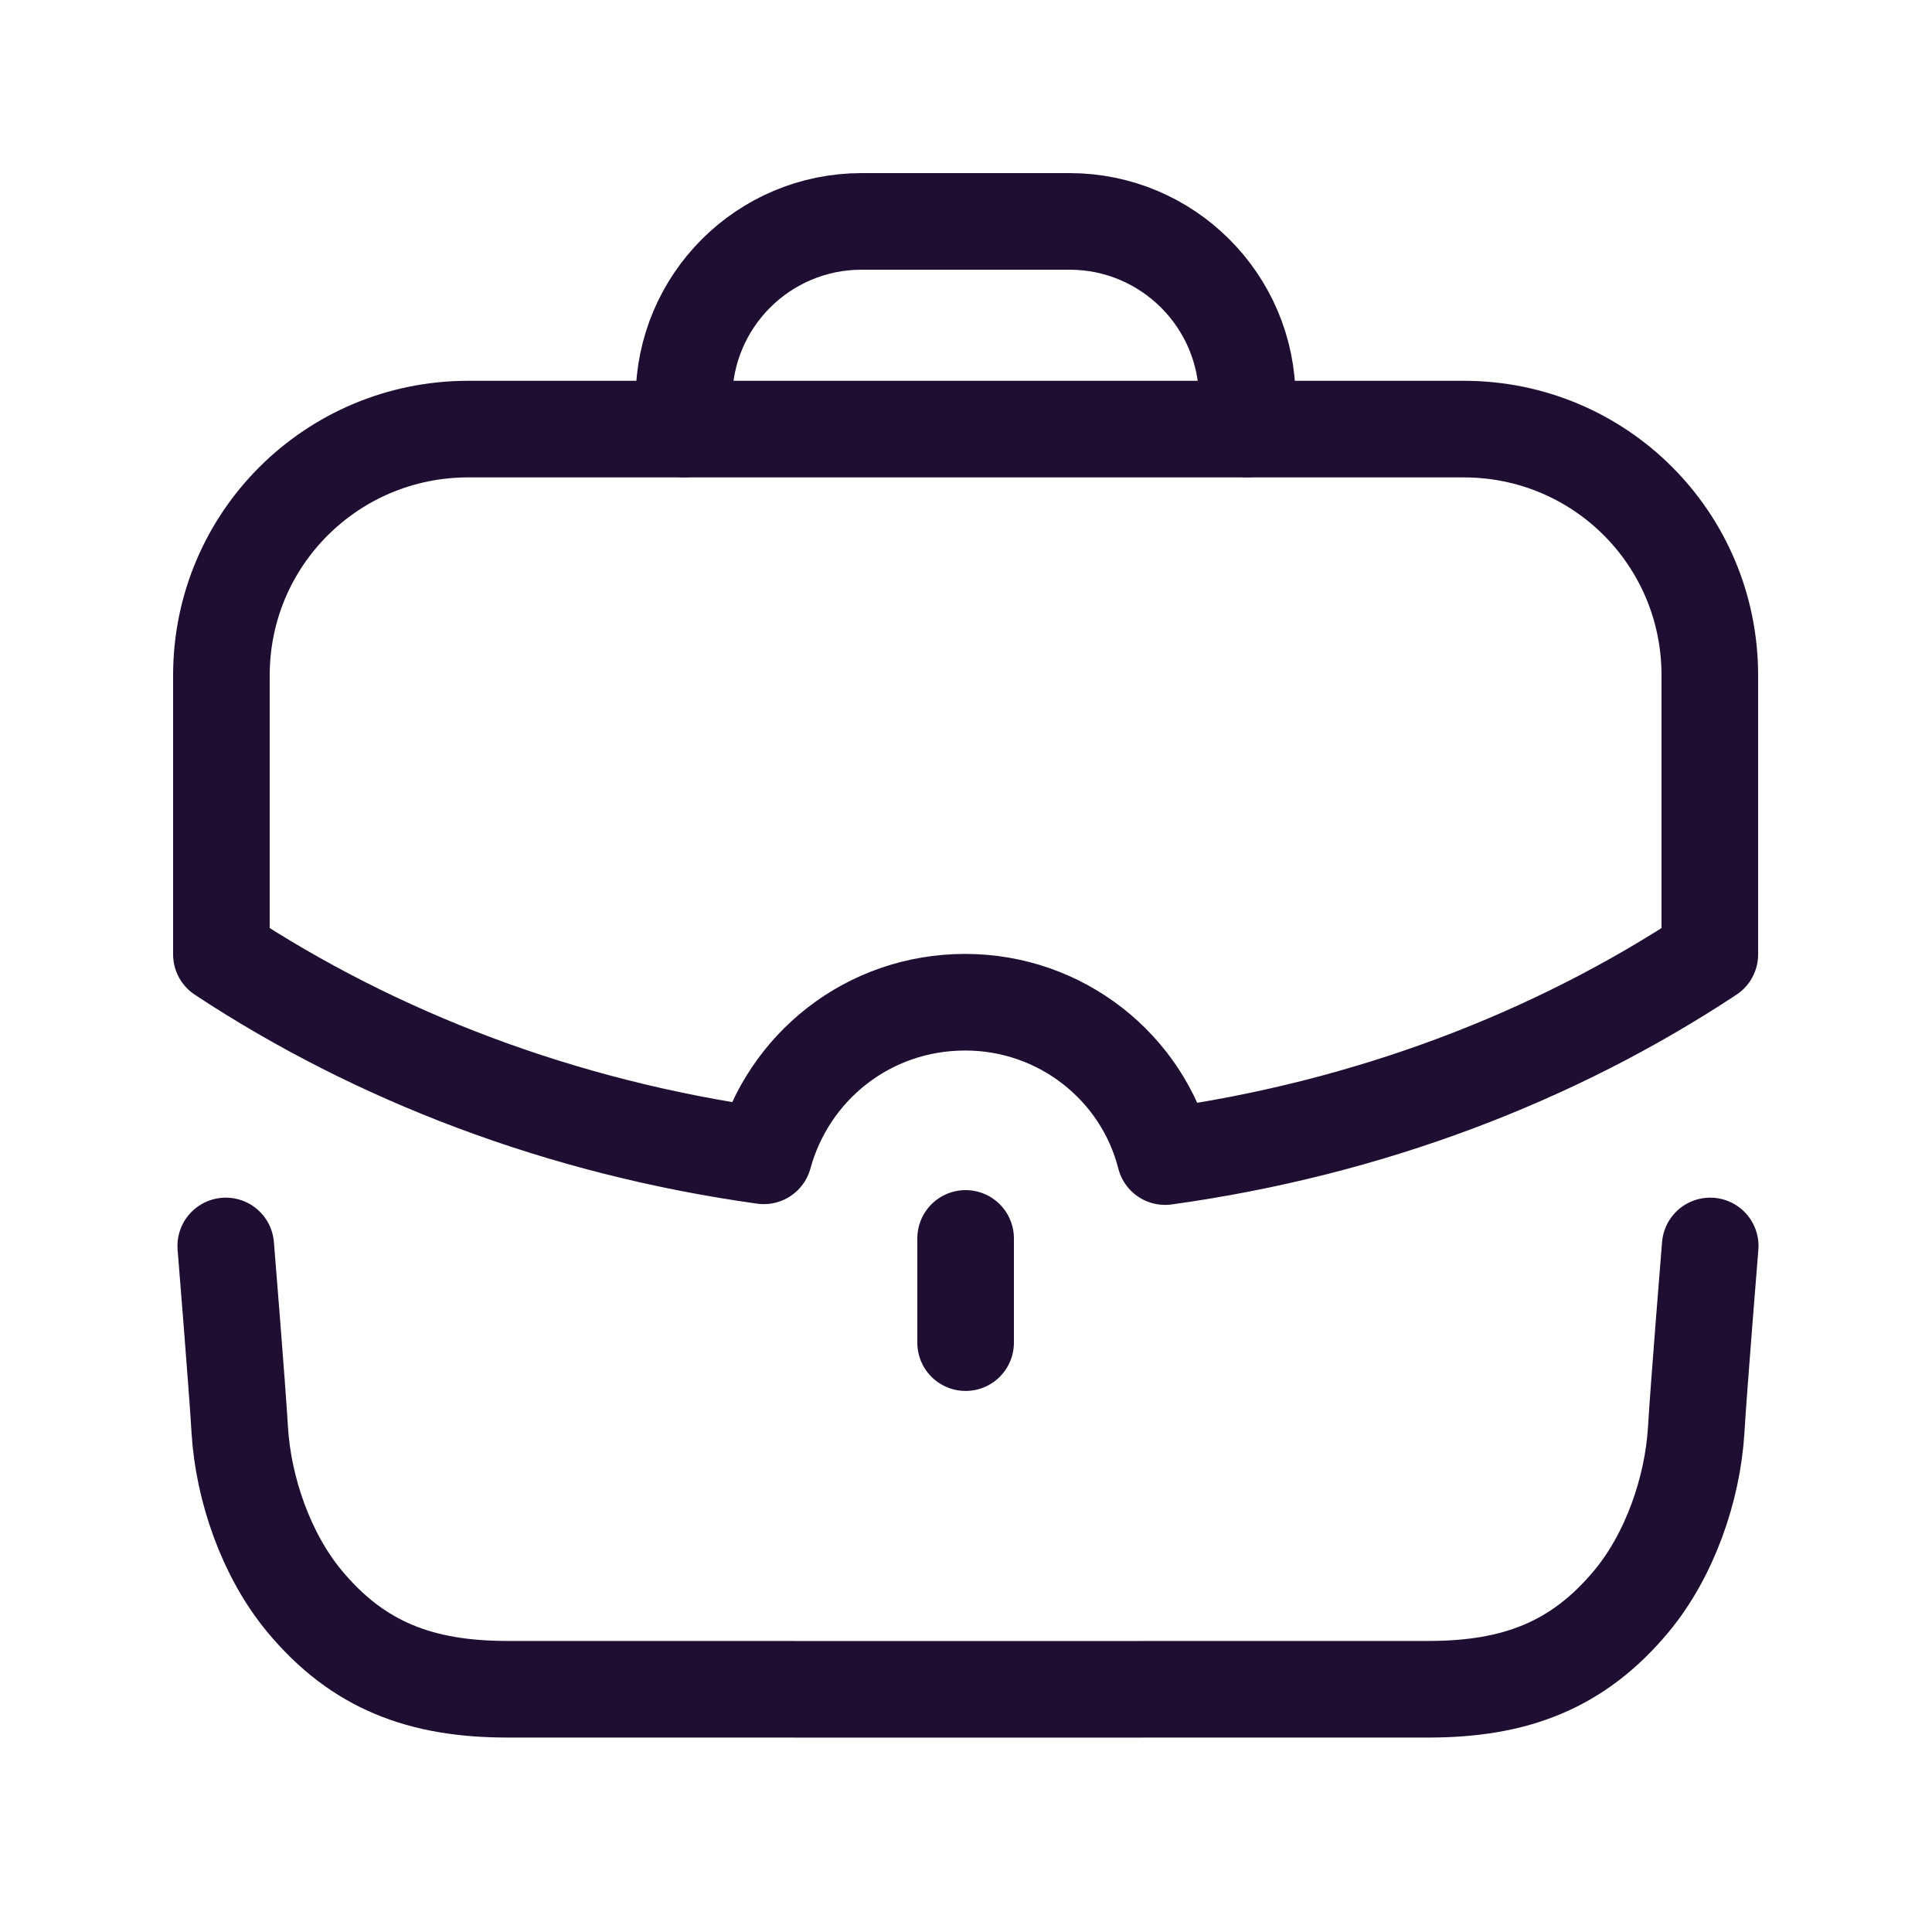 <svg width="20" height="20" viewBox="0 0 20 20" fill="none" xmlns="http://www.w3.org/2000/svg">
<path d="M2.337 12.898C2.337 12.898 2.455 14.346 2.482 14.803C2.519 15.415 2.756 16.099 3.151 16.574C3.708 17.247 4.365 17.485 5.242 17.487C6.272 17.488 13.768 17.488 14.799 17.487C15.676 17.485 16.332 17.247 16.89 16.574C17.285 16.099 17.522 15.415 17.559 14.803C17.586 14.346 17.704 12.898 17.704 12.898" stroke="#200E32" stroke-linecap="round" stroke-linejoin="round"/>
<path d="M7.08 4.441V4.132C7.08 3.115 7.903 2.292 8.92 2.292H11.072C12.087 2.292 12.912 3.115 12.912 4.132L12.912 4.441" stroke="#200E32" stroke-linecap="round" stroke-linejoin="round"/>
<path d="M9.996 13.899V12.82" stroke="#200E32" stroke-linecap="round" stroke-linejoin="round"/>
<path fill-rule="evenodd" clip-rule="evenodd" d="M2.292 6.991V9.88C3.89 10.934 5.805 11.672 7.907 11.965C8.158 11.047 8.986 10.375 9.992 10.375C10.982 10.375 11.826 11.047 12.061 11.973C14.171 11.681 16.093 10.942 17.7 9.88V6.991C17.7 5.579 16.564 4.442 15.152 4.442H4.847C3.436 4.442 2.292 5.579 2.292 6.991Z" stroke="#200E32" stroke-linecap="round" stroke-linejoin="round"/>
</svg>

